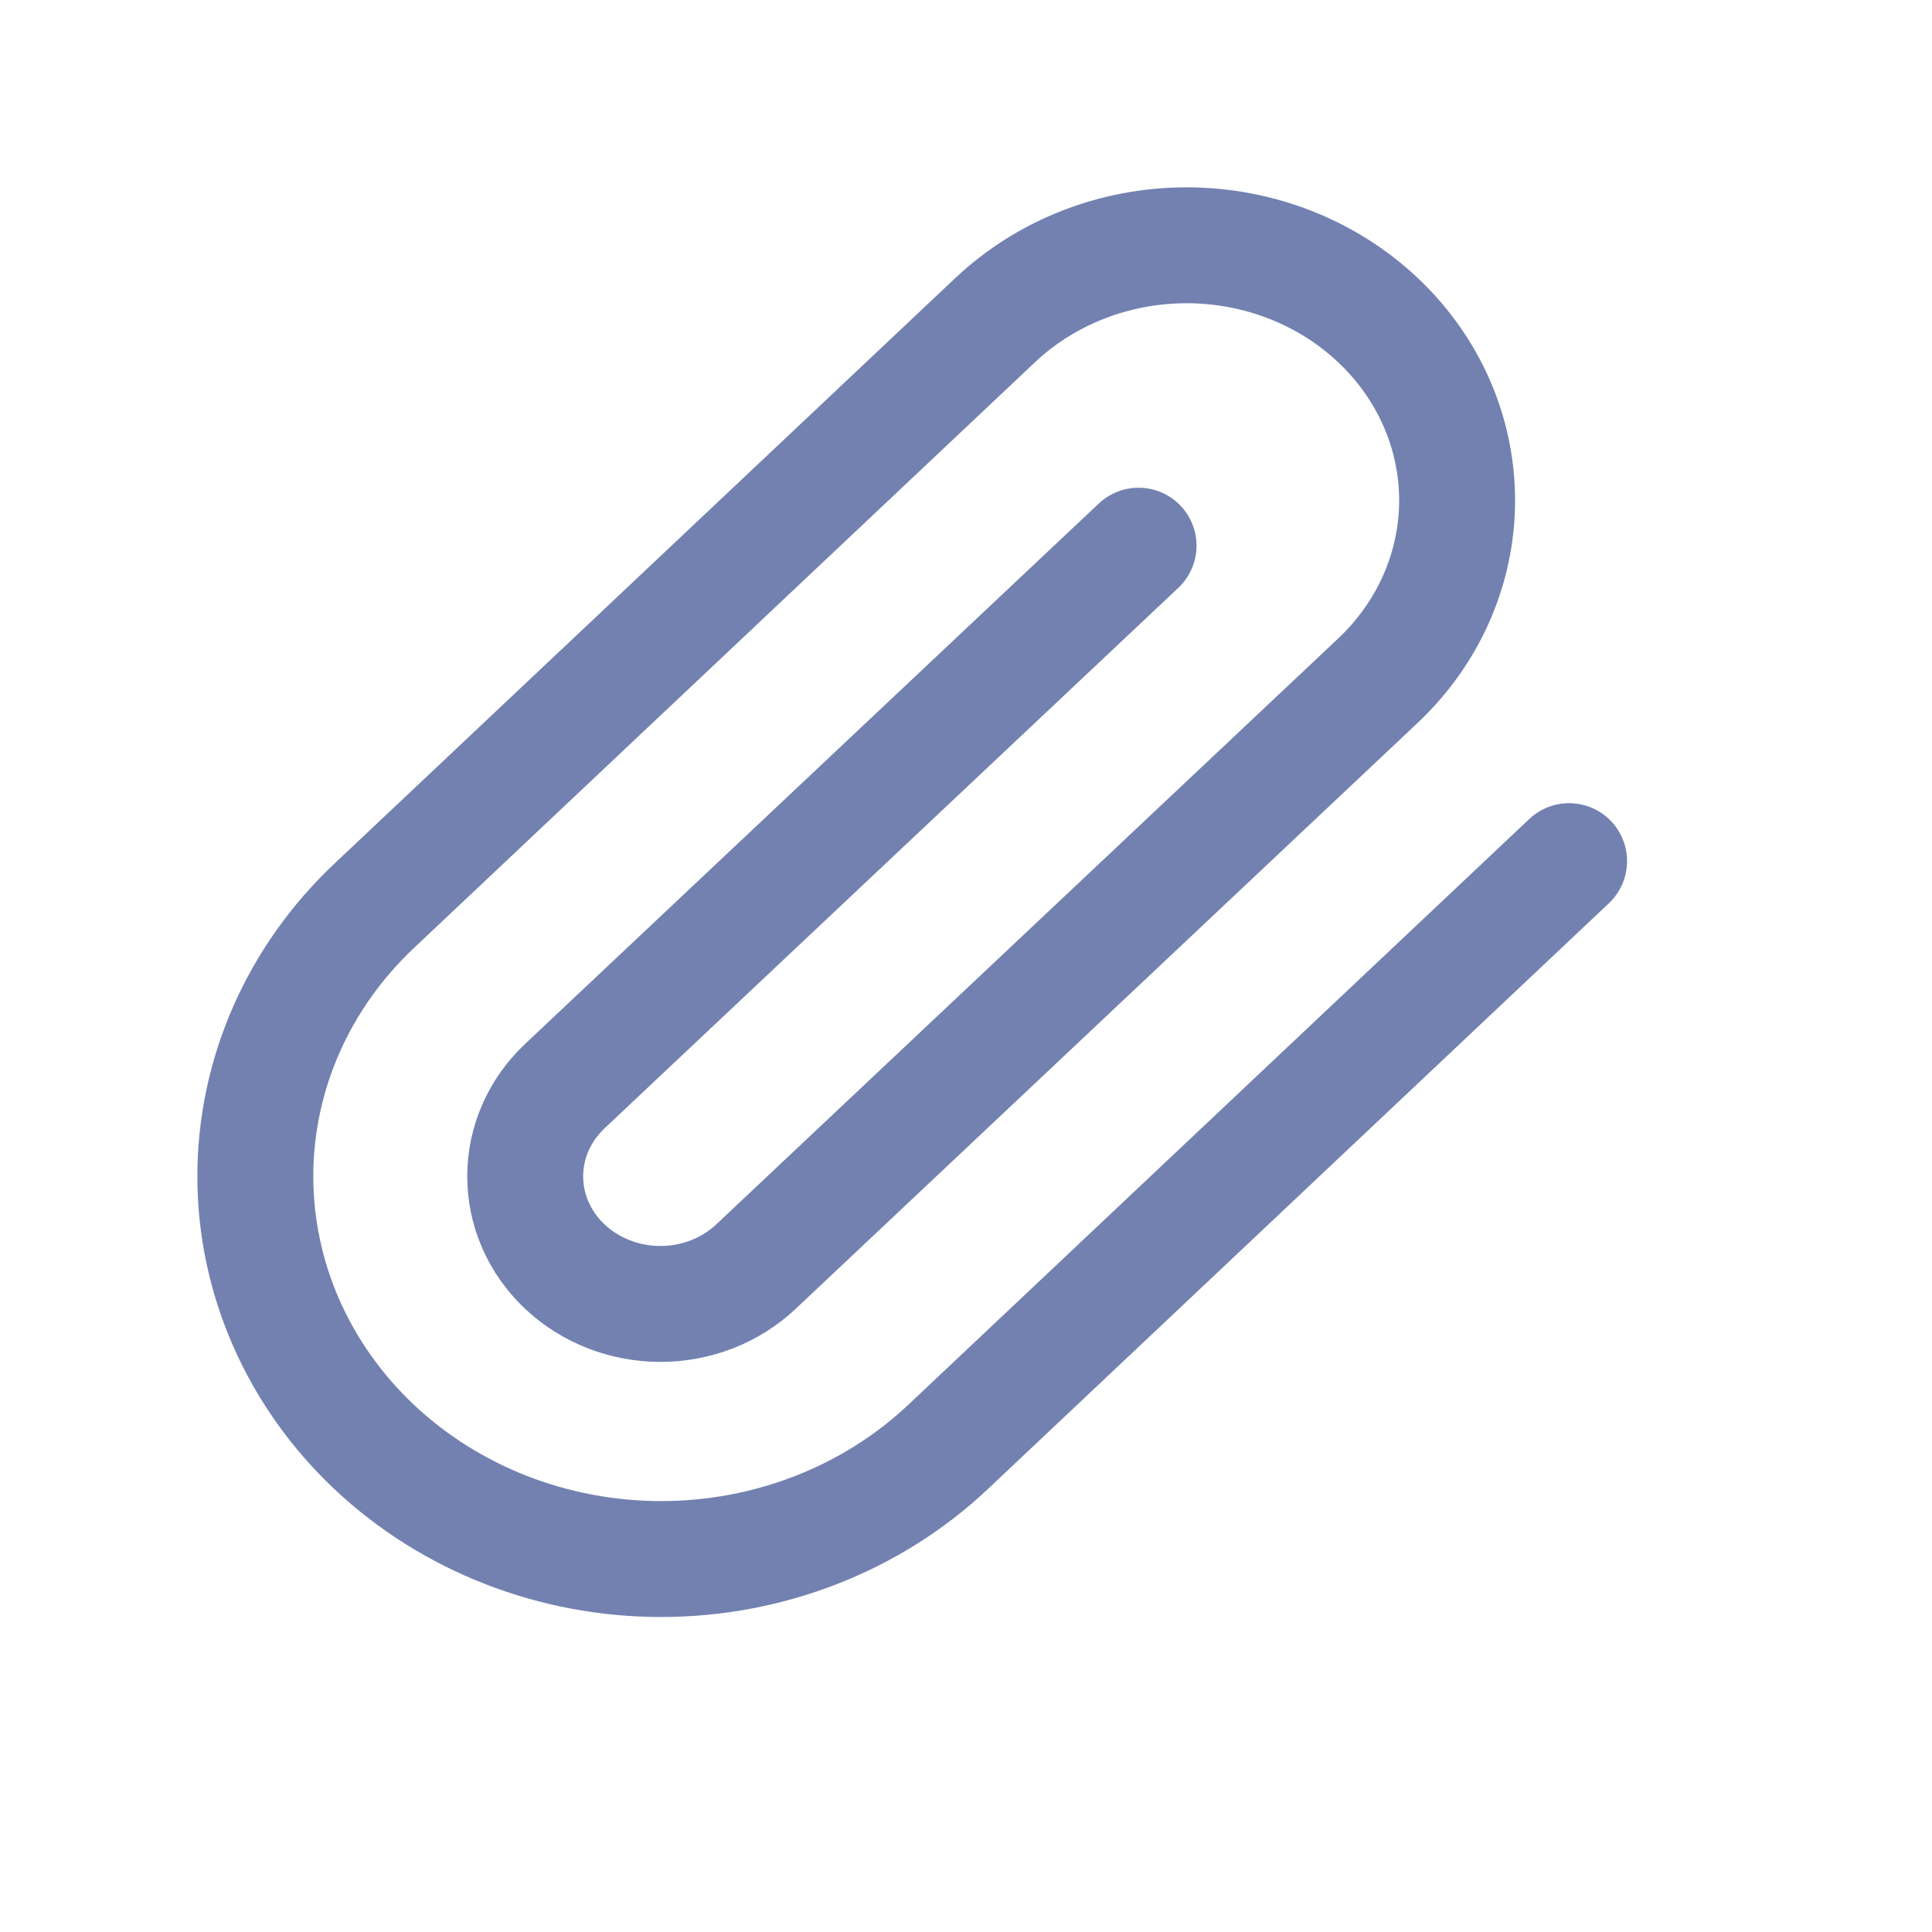 <svg width="25" height="25" viewBox="0 0 25 25" fill="none" xmlns="http://www.w3.org/2000/svg">
<path d="M20.304 11.143L12.267 18.724C11.283 19.652 9.947 20.174 8.555 20.174C7.162 20.174 5.827 19.652 4.842 18.724C3.857 17.795 3.304 16.535 3.304 15.222C3.304 13.909 3.857 12.649 4.842 11.721L12.879 4.141C13.536 3.522 14.426 3.174 15.354 3.174C16.283 3.174 17.173 3.522 17.829 4.141C18.486 4.76 18.855 5.599 18.855 6.475C18.855 7.351 18.486 8.19 17.829 8.809L9.783 16.389C9.455 16.699 9.01 16.873 8.546 16.873C8.082 16.873 7.637 16.699 7.308 16.389C6.98 16.08 6.796 15.66 6.796 15.222C6.796 14.784 6.98 14.365 7.308 14.055L14.733 7.061" stroke="#7381B1" stroke-width="1.5" stroke-linecap="round" stroke-linejoin="round"/>
</svg>
